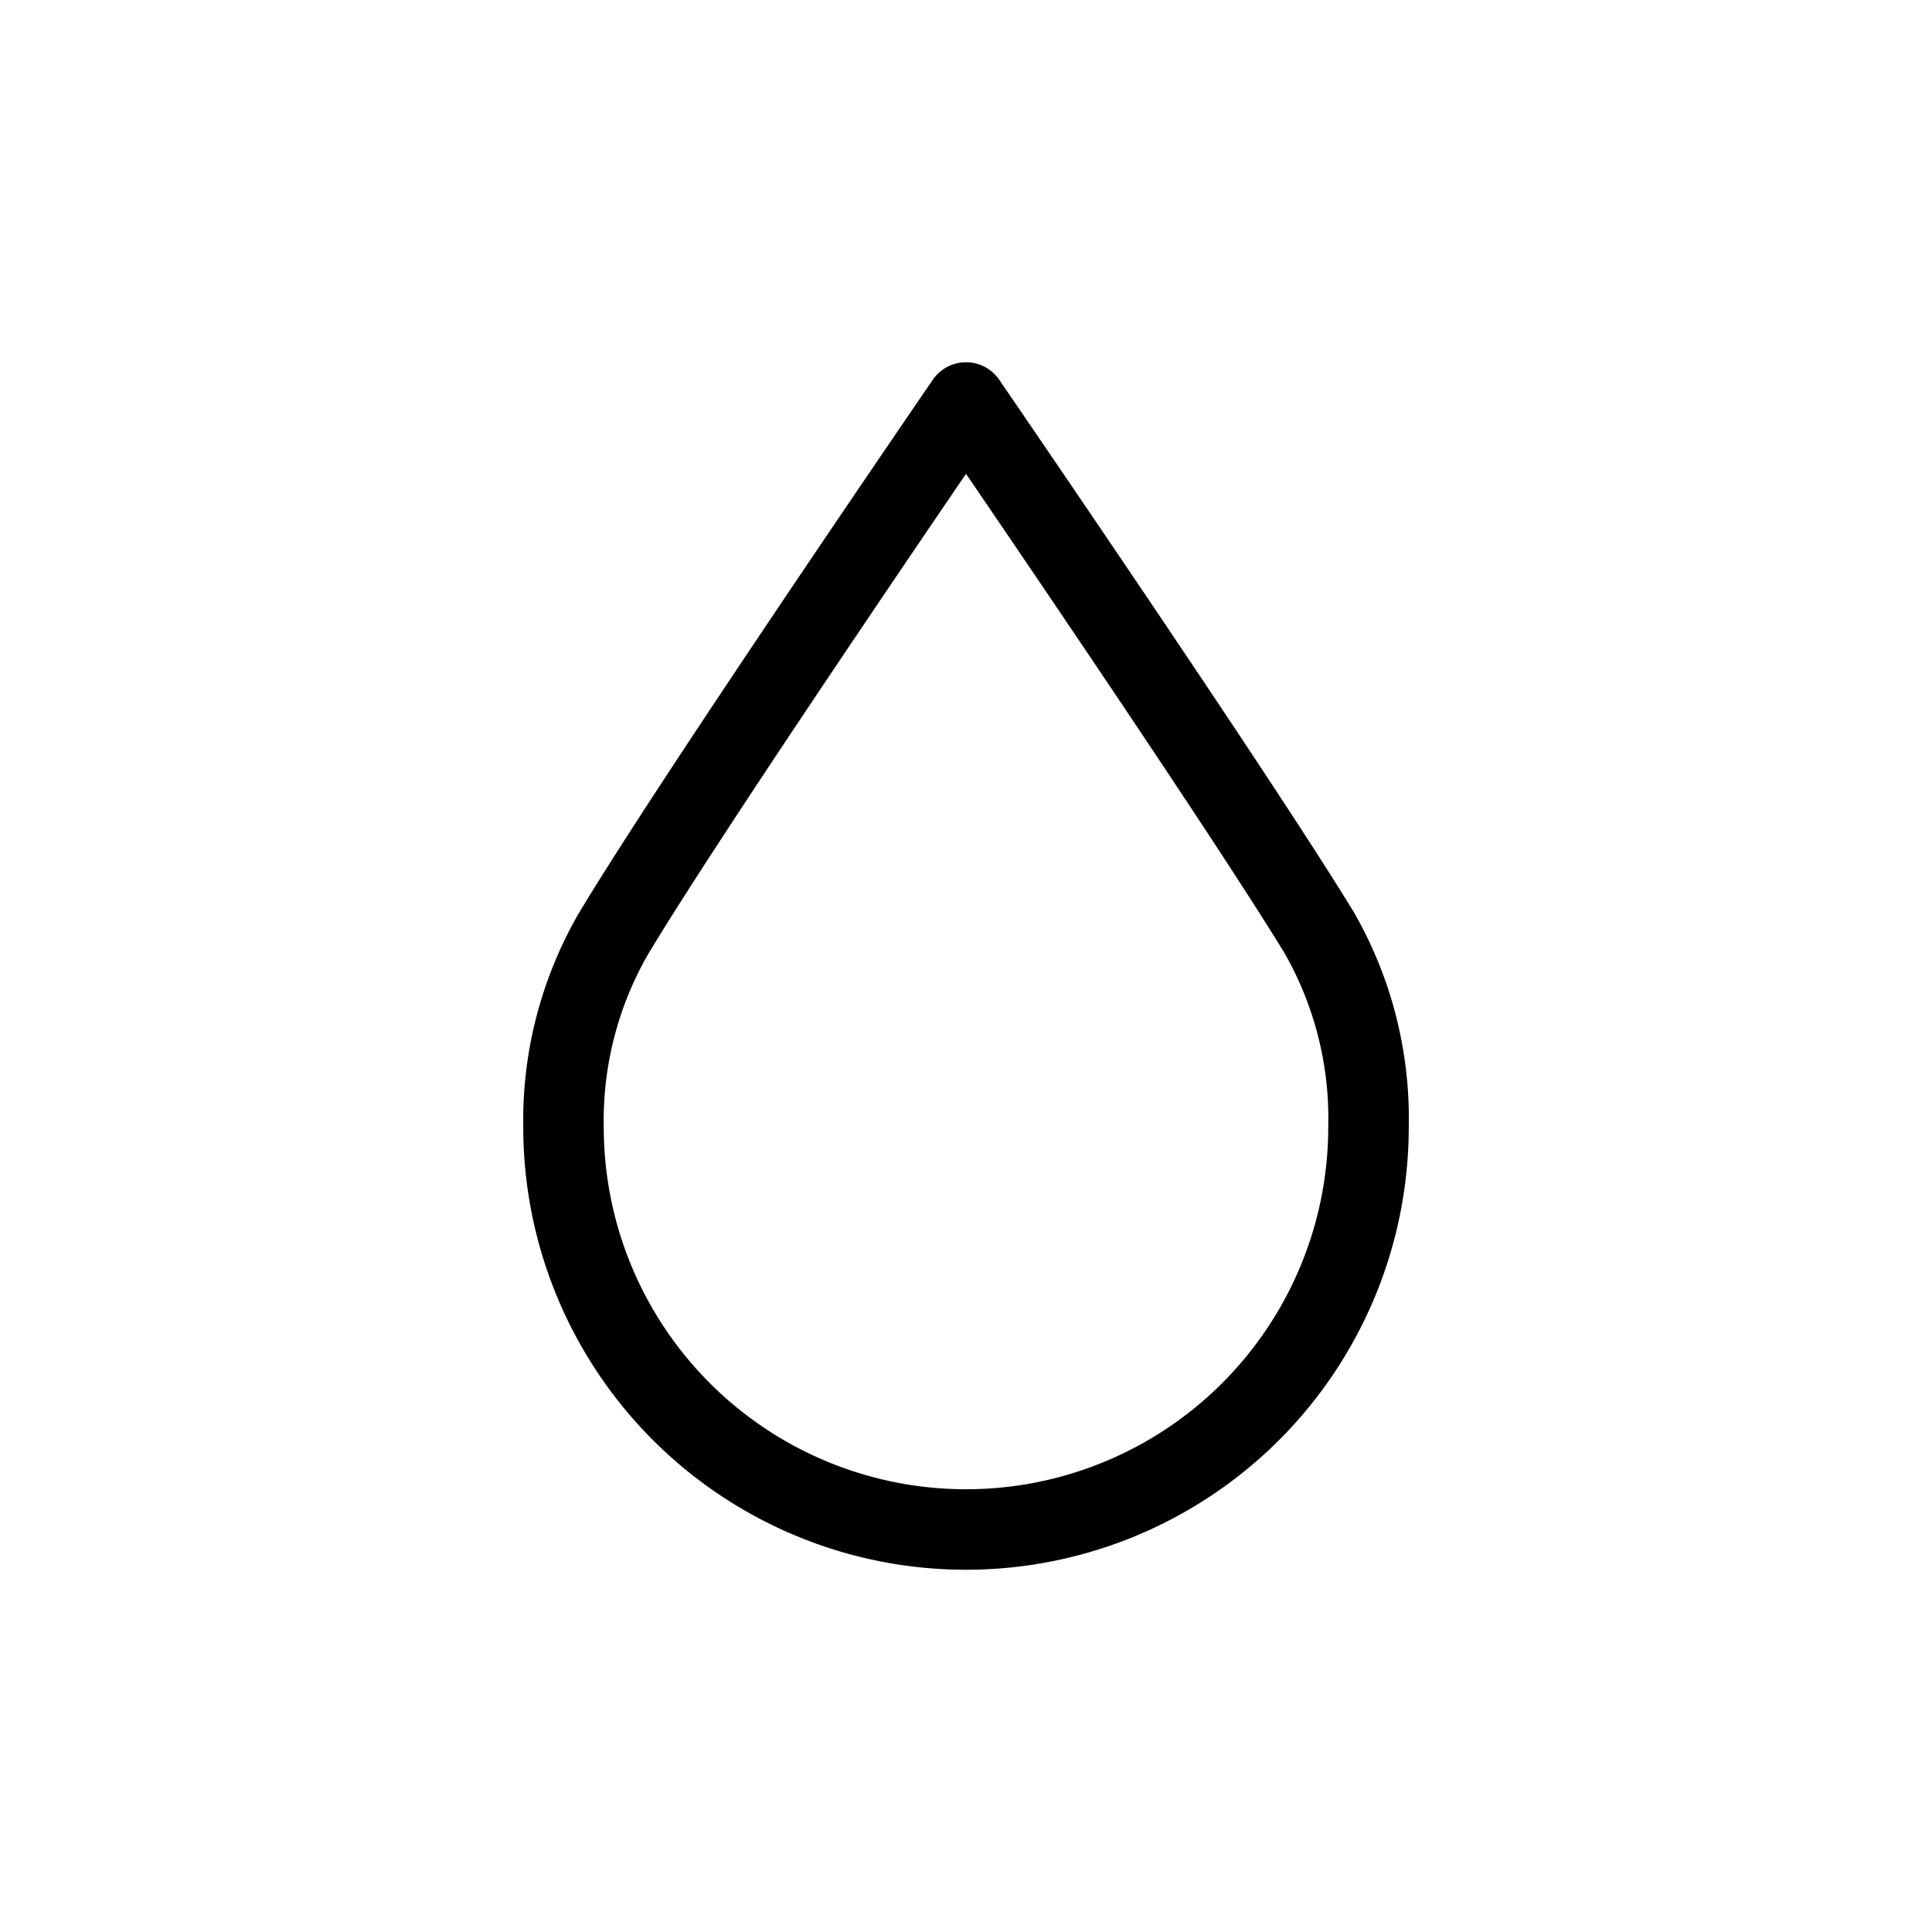 <?xml version="1.0" ?><svg viewBox="0 0 24 24" xmlns="http://www.w3.org/2000/svg"><defs><style>.cls-1,.cls-2{fill:none;}.cls-2{stroke:#000;stroke-linecap:round;stroke-linejoin:round;}</style></defs><g data-name="Layer 2" id="Layer_2"><g id="Workspace"><rect class="cls-1" height="24" width="24"/><path class="cls-2" d="M7,14a4.64,4.64,0,0,1,.62-2.4C8.64,9.9,12,5,12,5s3.36,4.9,4.39,6.59A4.64,4.64,0,0,1,17,14,5,5,0,0,1,7,14Z"/></g></g></svg>